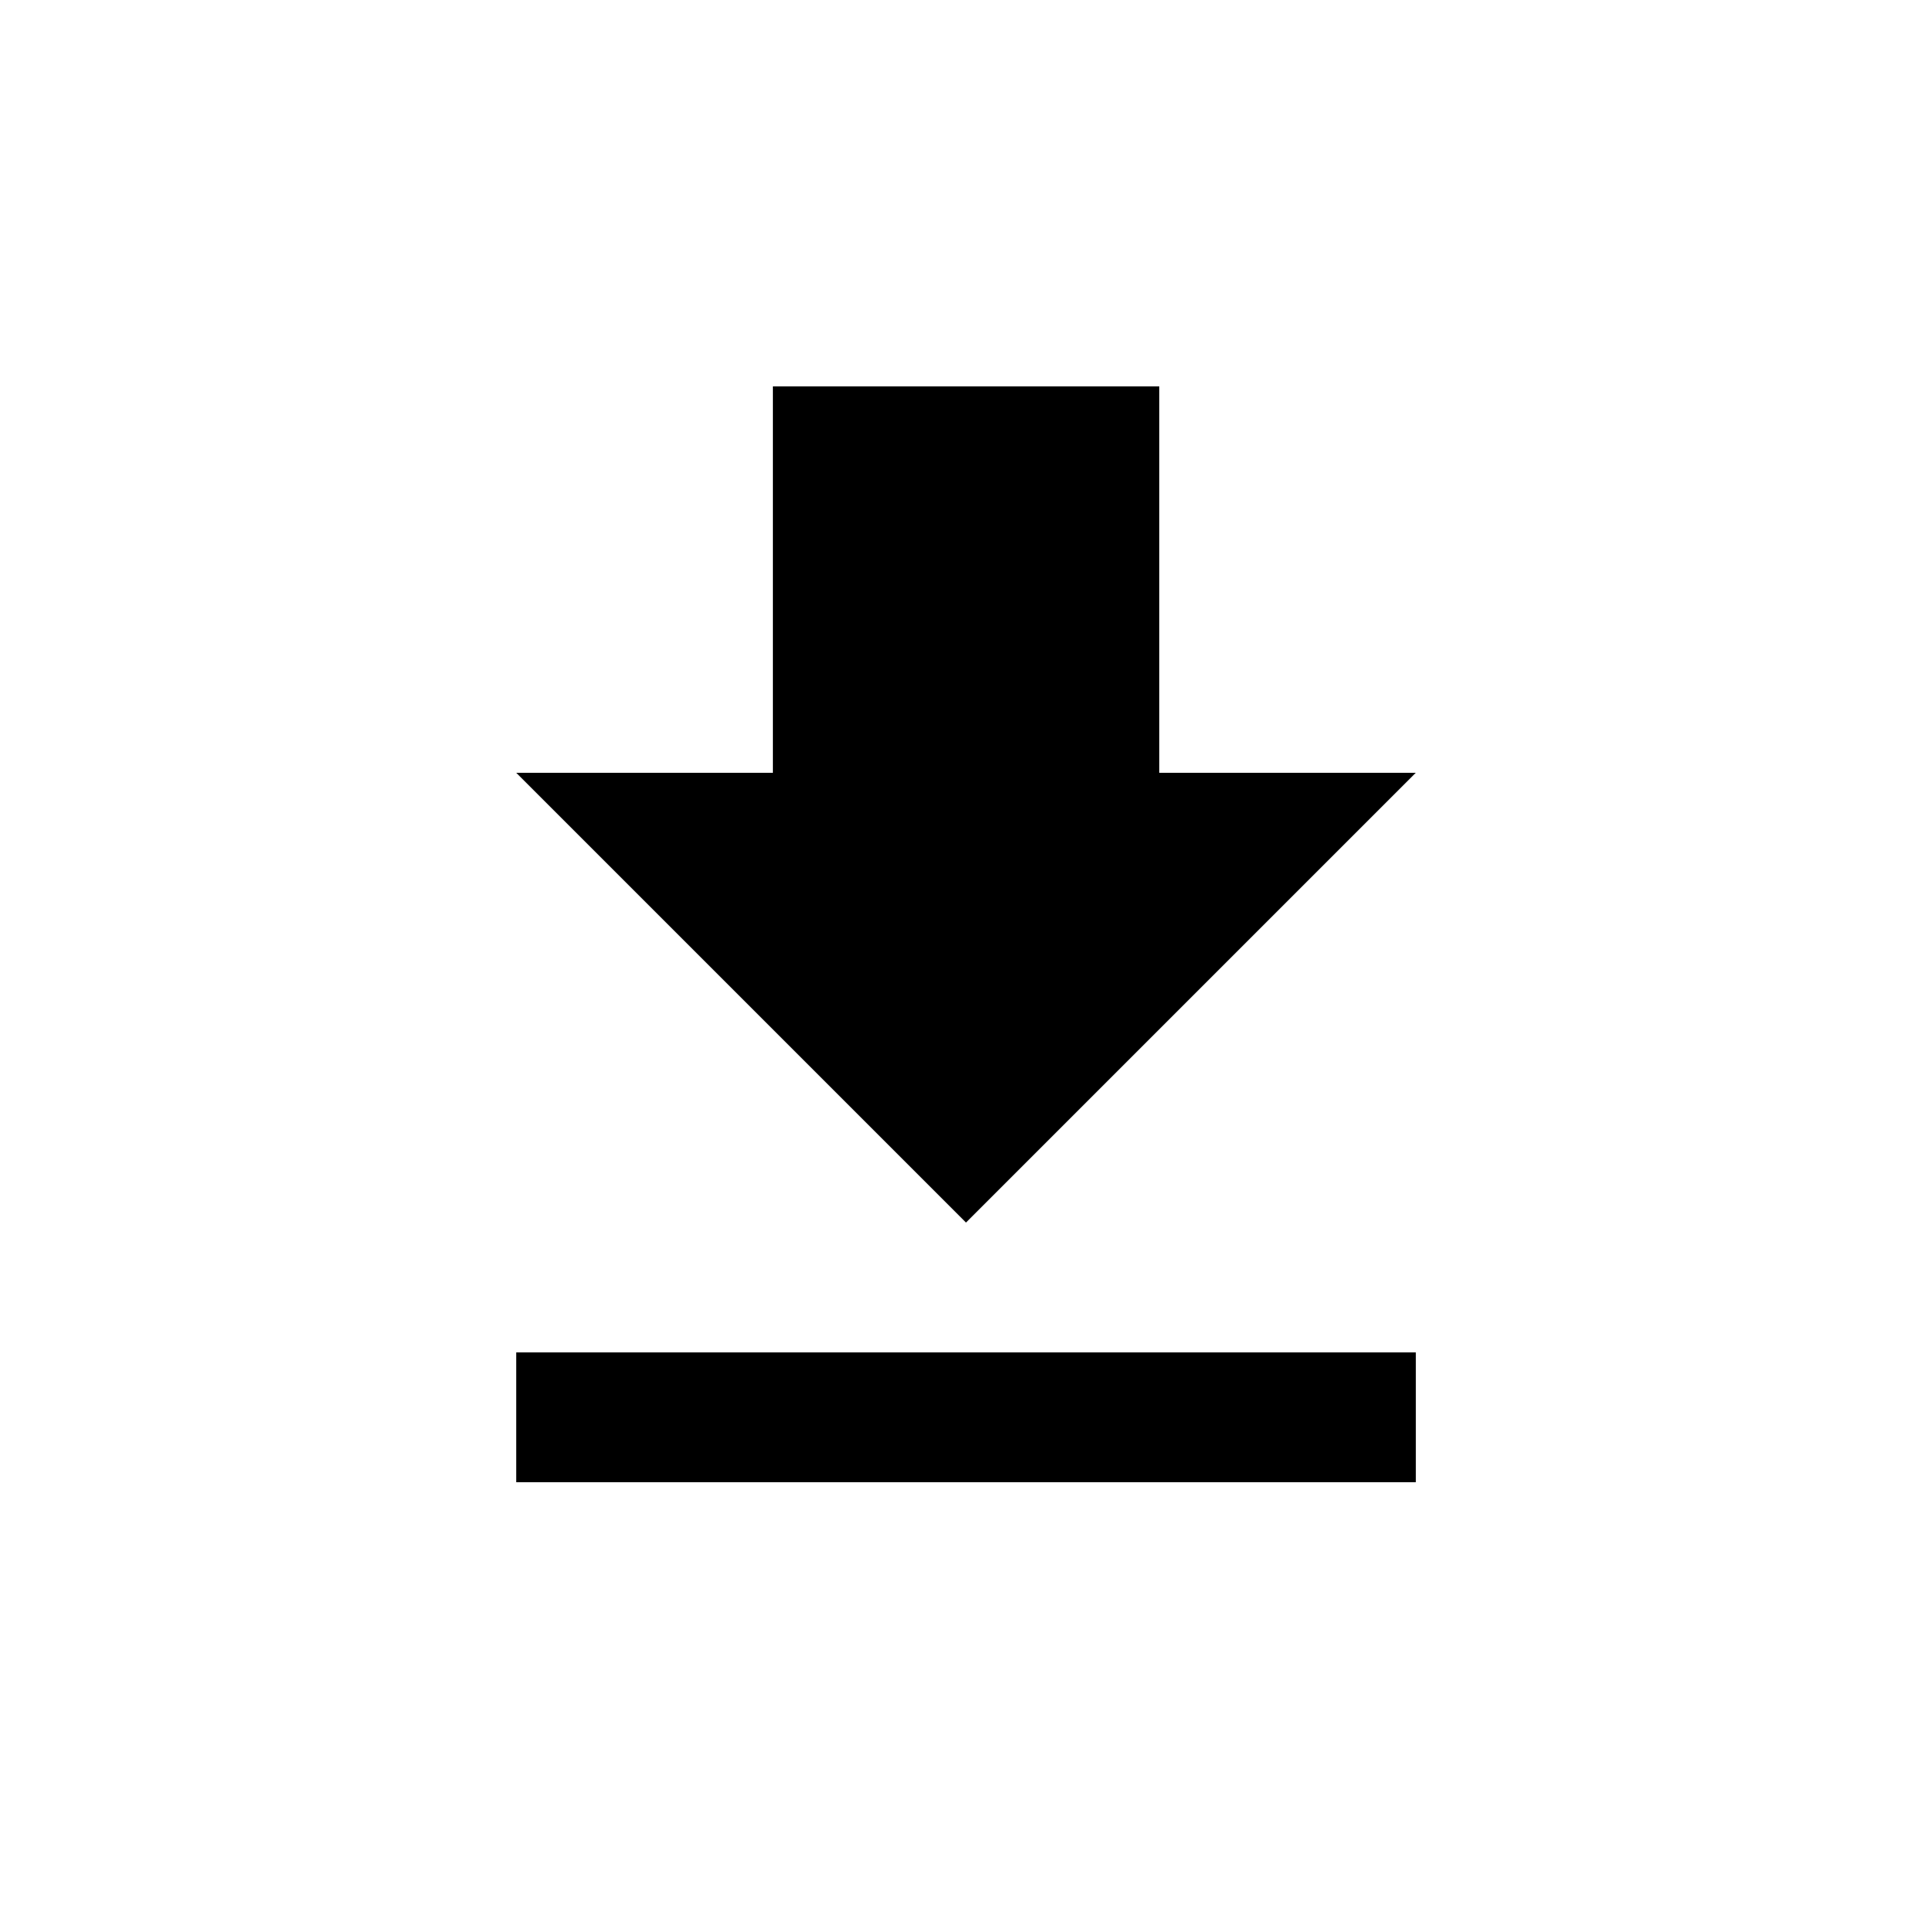 <!-- Generated by IcoMoon.io -->
<svg version="1.1" xmlns="http://www.w3.org/2000/svg" width="24" height="24" viewBox="0 0 24 24">
<title>file_download</title>
<path d="M6.413 16.8h11.175v1.613h-11.175v-1.613zM17.587 9.6l-5.587 5.587-5.587-5.587h3.188v-4.8h4.8v4.8h3.188z"></path>
</svg>
